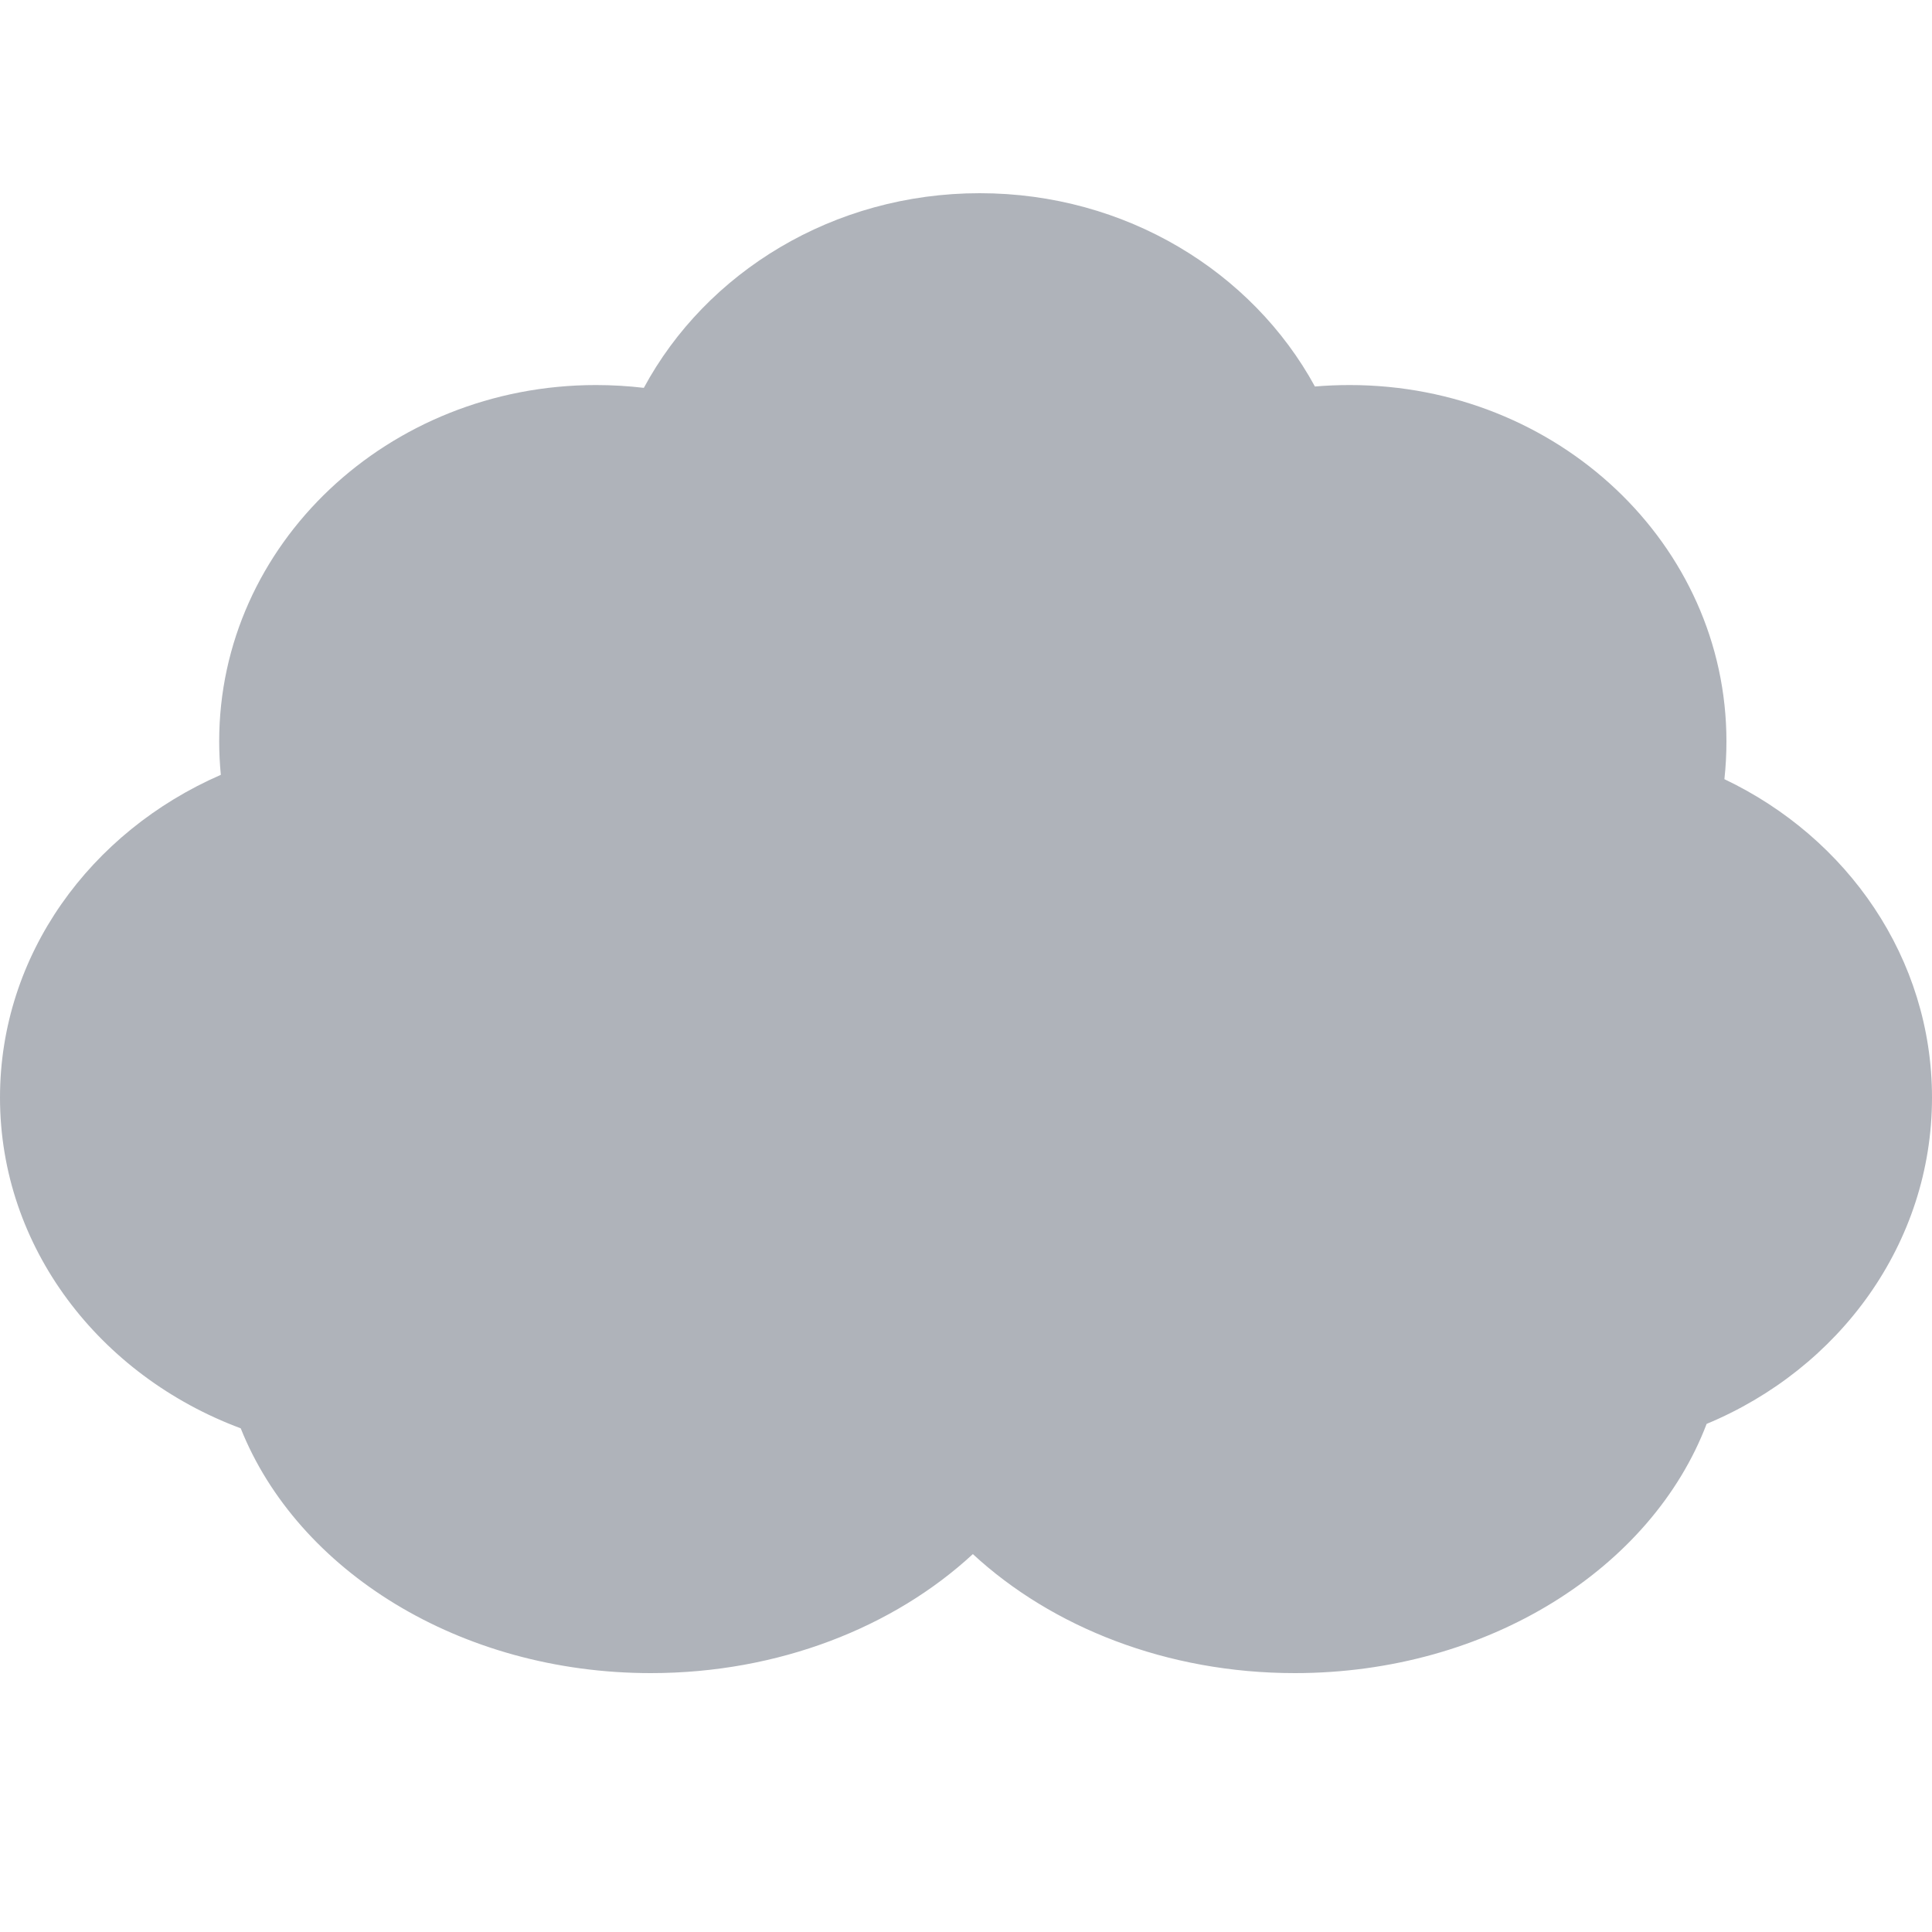 <svg width="20" height="20" viewBox="0 0 20 20" fill="none" xmlns="http://www.w3.org/2000/svg">
<g clip-path="url(#clip0_535_12022)">
<path fill-rule="evenodd" clip-rule="evenodd" d="M17.851 8.066C17.865 7.937 17.872 7.806 17.872 7.674C17.872 5.637 16.126 3.986 13.972 3.986C13.85 3.986 13.73 3.991 13.612 4.001C12.964 2.813 11.653 2 10.142 2C8.625 2 7.31 2.819 6.665 4.015C6.503 3.996 6.338 3.986 6.17 3.986C4.016 3.986 2.269 5.637 2.269 7.674C2.269 7.791 2.275 7.907 2.286 8.021C0.935 8.61 0 9.884 0 11.362C0 12.913 1.031 14.241 2.492 14.786C3.079 16.257 4.758 17.32 6.737 17.32C8.062 17.32 9.253 16.844 10.071 16.088C10.889 16.844 12.079 17.32 13.404 17.32C15.404 17.32 17.098 16.235 17.667 14.74C19.041 14.169 20 12.871 20 11.362C20 9.92 19.125 8.672 17.851 8.066Z" fill="#AFB3BA"/>
</g>
<defs>
<clipPath id="clip0_535_12022">
<rect width="20" height="20" fill="white"/>
</clipPath>
</defs>
</svg>
